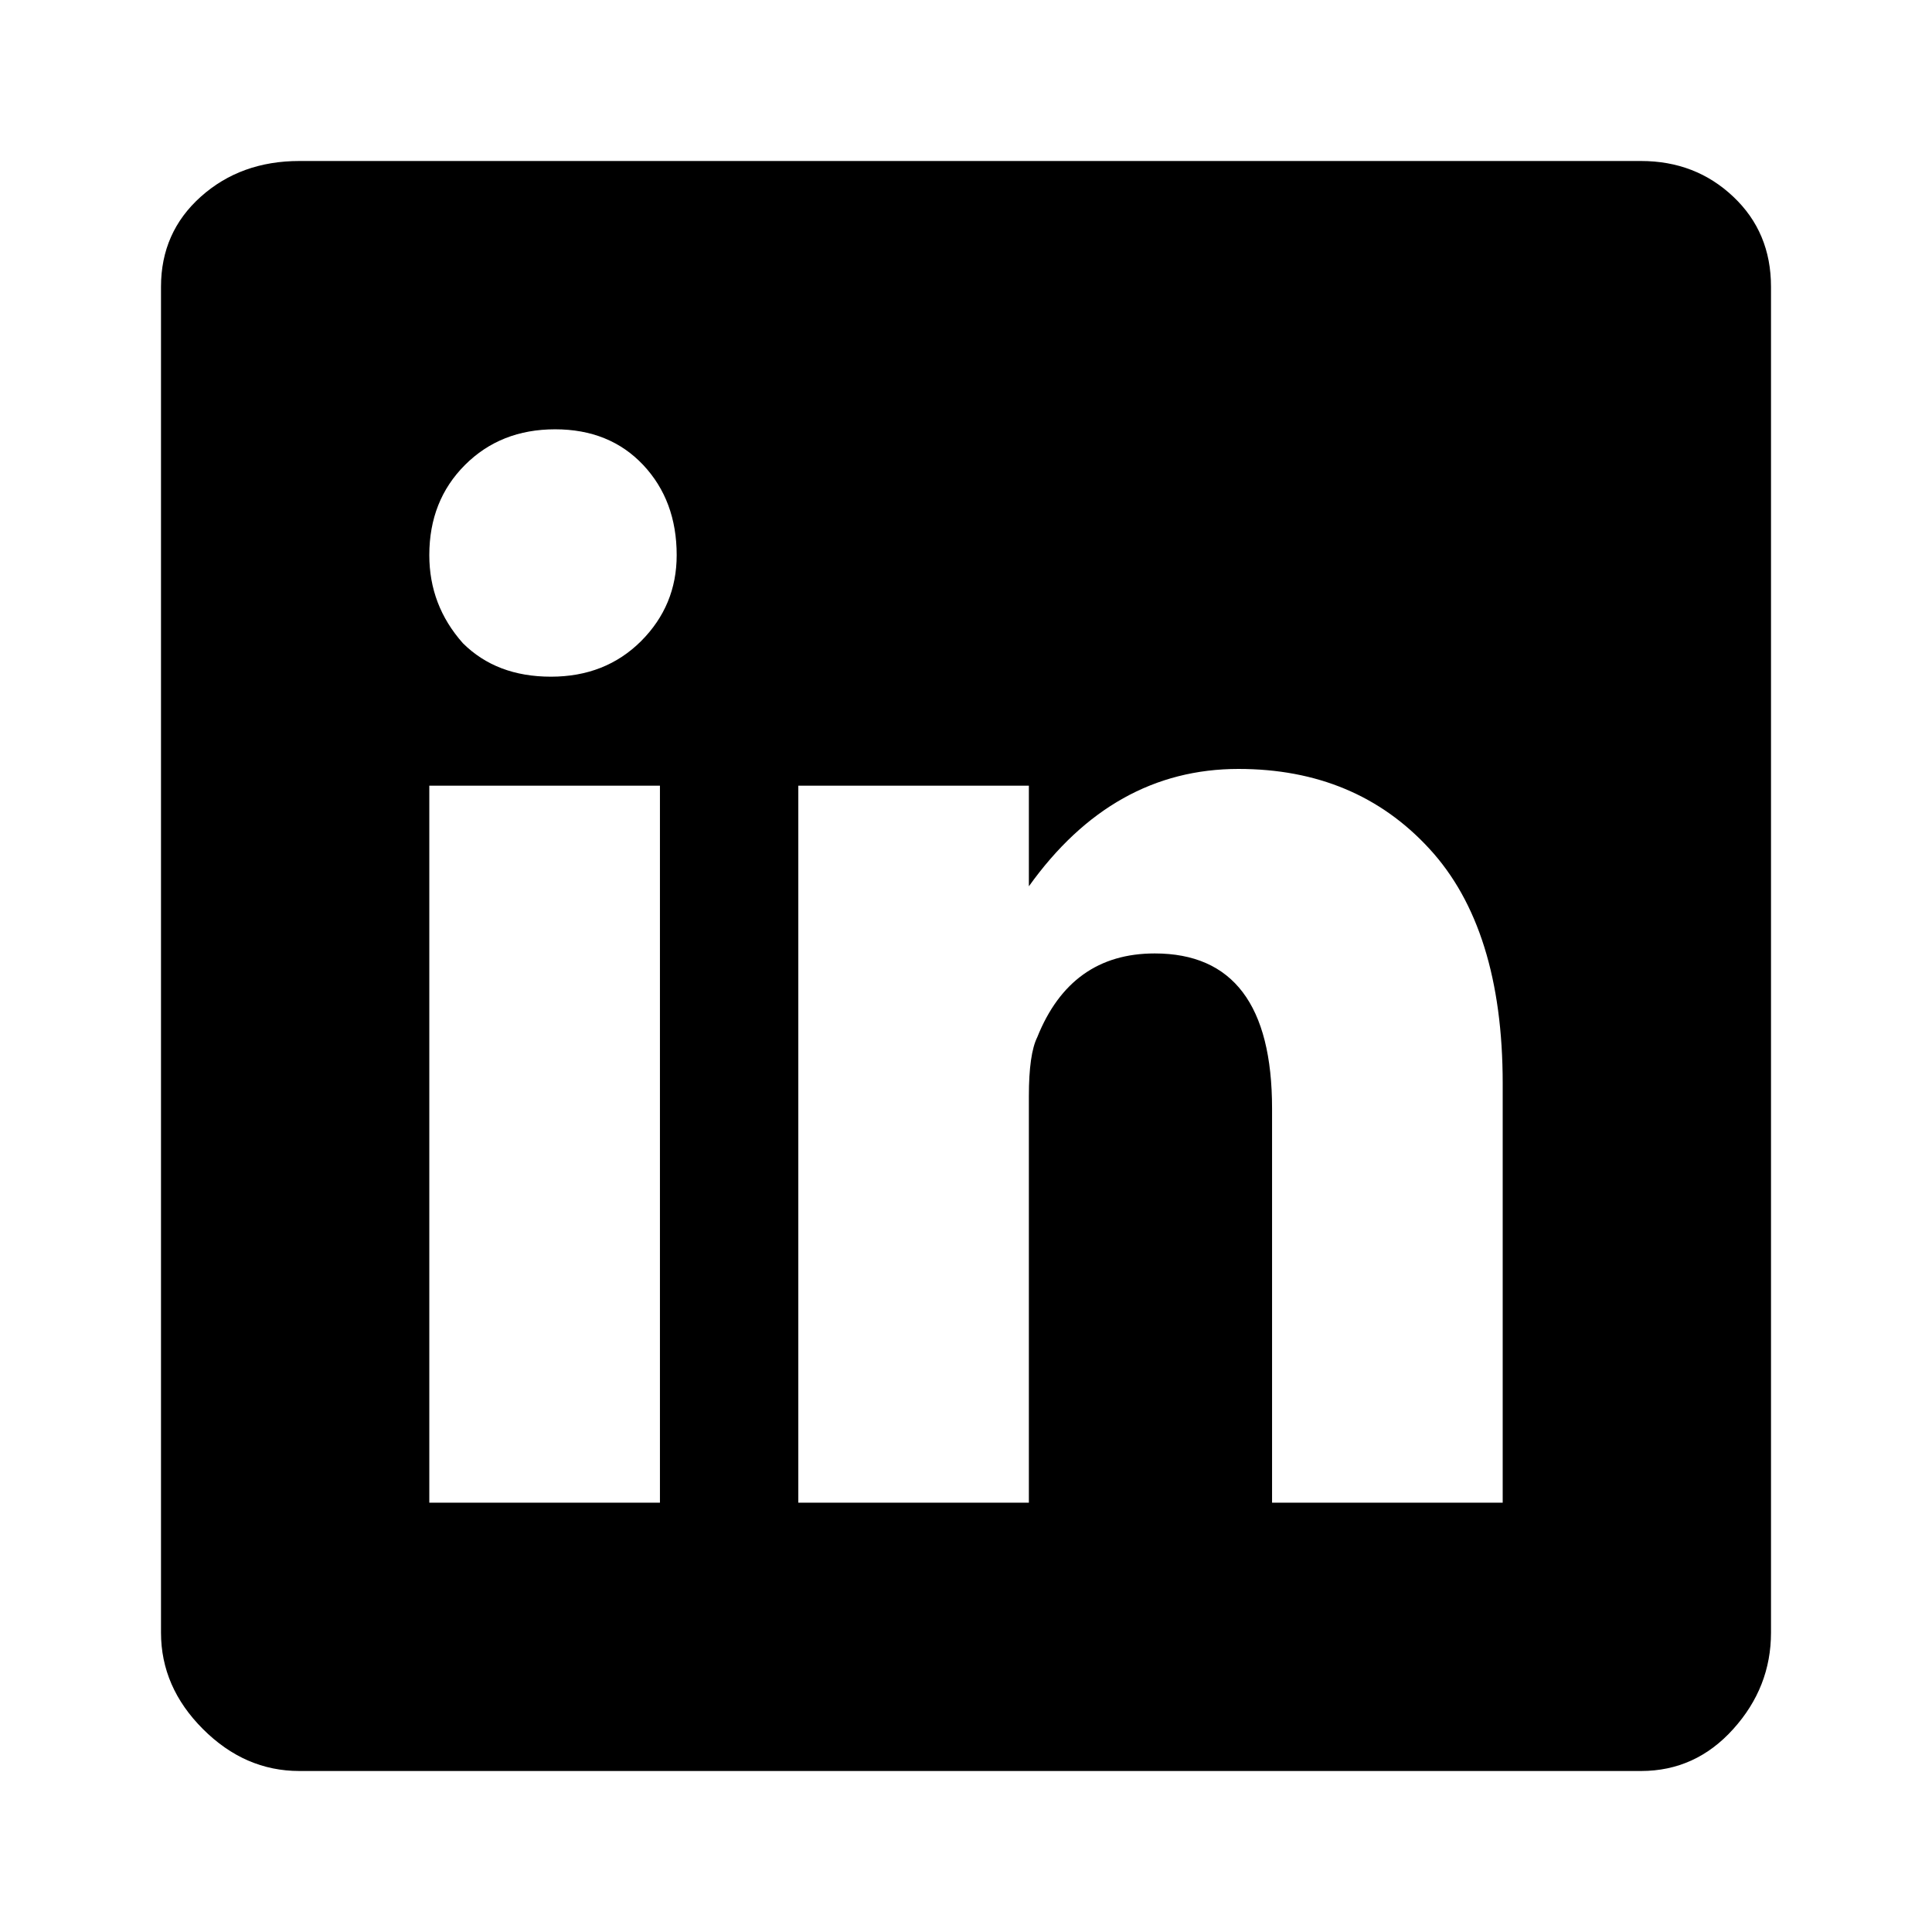 <svg xmlns="http://www.w3.org/2000/svg" xmlns:xlink="http://www.w3.org/1999/xlink" width="24px" height="24px" viewBox="0 0 24 24"><title>Iconos/linkedin</title><desc>Created with Sketch.</desc><g id="Iconos/linkedin" stroke="none" stroke-width="1" fill="none" fill-rule="evenodd"><path d="M20.385,2 C20.837,2 21.219,2.148 21.531,2.443 C21.844,2.738 22,3.111 22,3.562 L22,20.281 C22,20.733 21.844,21.132 21.531,21.479 C21.219,21.826 20.837,22 20.385,22 L3.719,22 C3.267,22 2.868,21.826 2.521,21.479 C2.174,21.132 2,20.733 2,20.281 L2,3.562 C2,3.111 2.165,2.738 2.495,2.443 C2.825,2.148 3.233,2 3.719,2 L20.385,2 Z M8.198,18.667 L8.198,9.76 L5.333,9.76 L5.333,18.667 L8.198,18.667 Z M5.75,7.99 C6.028,8.267 6.392,8.406 6.844,8.406 C7.295,8.406 7.668,8.259 7.964,7.964 C8.259,7.668 8.406,7.313 8.406,6.896 C8.406,6.444 8.267,6.071 7.99,5.776 C7.712,5.481 7.347,5.333 6.896,5.333 C6.444,5.333 6.071,5.481 5.776,5.776 C5.481,6.071 5.333,6.444 5.333,6.896 C5.333,7.313 5.472,7.677 5.75,7.99 Z M18.667,18.667 L18.667,13.458 C18.667,12.174 18.363,11.201 17.755,10.542 C17.148,9.882 16.358,9.552 15.385,9.552 C14.344,9.552 13.476,10.038 12.781,11.01 L12.781,9.76 L9.917,9.76 L9.917,18.667 L12.781,18.667 L12.781,13.615 C12.781,13.267 12.816,13.024 12.885,12.885 C13.163,12.191 13.649,11.844 14.344,11.844 C15.316,11.844 15.802,12.486 15.802,13.771 L15.802,18.667 L18.667,18.667 Z" id="linkedin" fill="#000000" fill-rule="nonzero"></path></g></svg>
